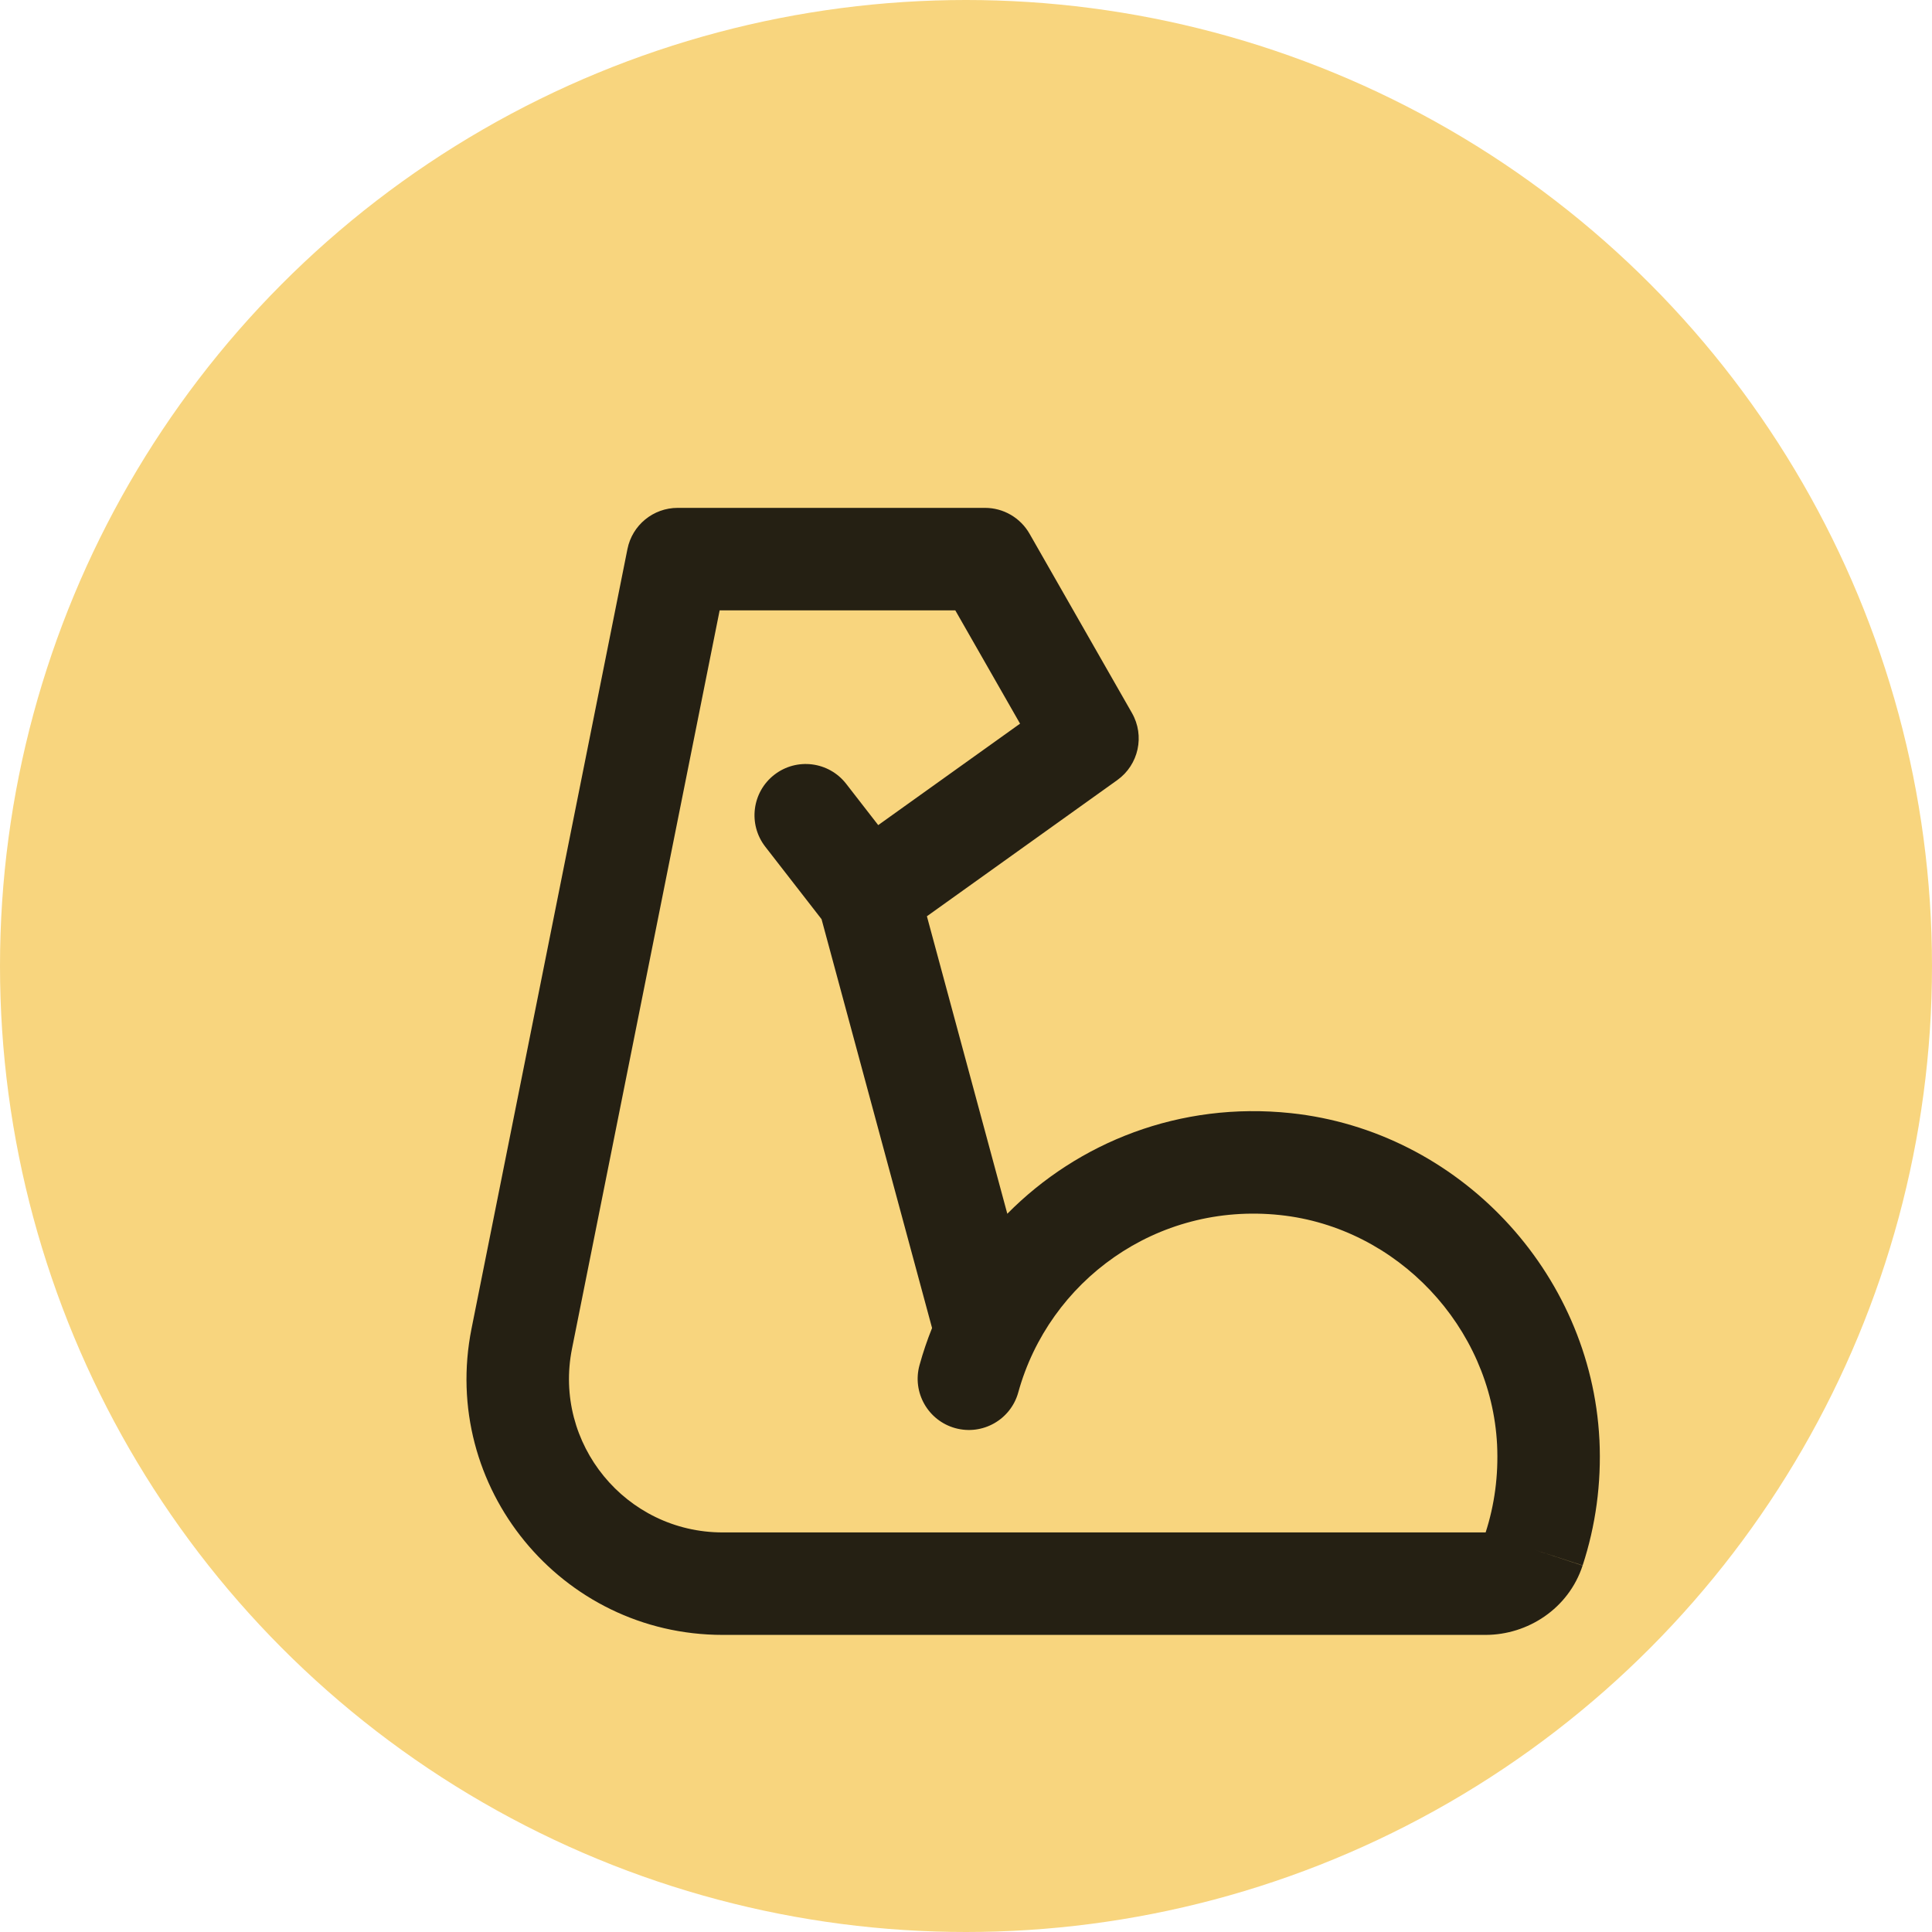 <svg width="55" height="55" viewBox="0 0 55 55" fill="none" xmlns="http://www.w3.org/2000/svg">
<g style="mix-blend-mode:darken">
<circle cx="27.5" cy="27.5" r="27.5" fill="#F8D57E"/>
</g>
<g filter="url(#filter0_d_8_149)">
<path fill-rule="evenodd" clip-rule="evenodd" d="M19.292 10.458C18.596 10.458 17.998 10.949 17.862 11.631L13.424 33.82C12.521 38.332 15.973 42.542 20.574 42.542H42.29C43.492 42.542 44.654 41.794 45.054 40.566C45.422 39.443 45.592 38.238 45.533 36.989L45.532 36.985C45.292 32.202 41.519 28.196 36.749 27.689C33.589 27.354 30.692 28.516 28.676 30.553L26.387 22.084L31.807 18.207C32.415 17.772 32.596 16.947 32.224 16.297L29.308 11.193C29.048 10.739 28.565 10.458 28.042 10.458H19.292ZM23.388 22.167L21.785 20.103C21.292 19.466 21.407 18.55 22.043 18.056C22.679 17.562 23.595 17.678 24.089 18.314L25.001 19.489L29.039 16.601L27.195 13.375H20.487L16.284 34.392C15.742 37.099 17.813 39.625 20.574 39.625H42.29L42.293 39.625C42.544 38.848 42.661 38.01 42.619 37.129C42.45 33.776 39.778 30.944 36.441 30.59C32.918 30.216 29.862 32.473 28.988 35.638C28.774 36.415 27.97 36.87 27.194 36.656C26.418 36.441 25.962 35.638 26.177 34.862C26.276 34.501 26.396 34.149 26.534 33.806L23.388 22.167ZM45.054 40.566L45.055 40.564L43.668 40.114L45.053 40.568L45.054 40.566Z" fill="black" fill-opacity="0.85"/>
</g>
<defs>
<filter id="filter0_d_8_149" x="8" y="9" width="43" height="43" filterUnits="userSpaceOnUse" color-interpolation-filters="sRGB">
<feFlood flood-opacity="0" result="BackgroundImageFix"/>
<feColorMatrix in="SourceAlpha" type="matrix" values="0 0 0 0 0 0 0 0 0 0 0 0 0 0 0 0 0 0 127 0" result="hardAlpha"/>
<feOffset dy="4"/>
<feGaussianBlur stdDeviation="2"/>
<feComposite in2="hardAlpha" operator="out"/>
<feColorMatrix type="matrix" values="0 0 0 0 0 0 0 0 0 0 0 0 0 0 0 0 0 0 0.25 0"/>
<feBlend mode="normal" in2="BackgroundImageFix" result="effect1_dropShadow_8_149"/>
<feBlend mode="normal" in="SourceGraphic" in2="effect1_dropShadow_8_149" result="shape"/>
</filter>
</defs>
</svg>
